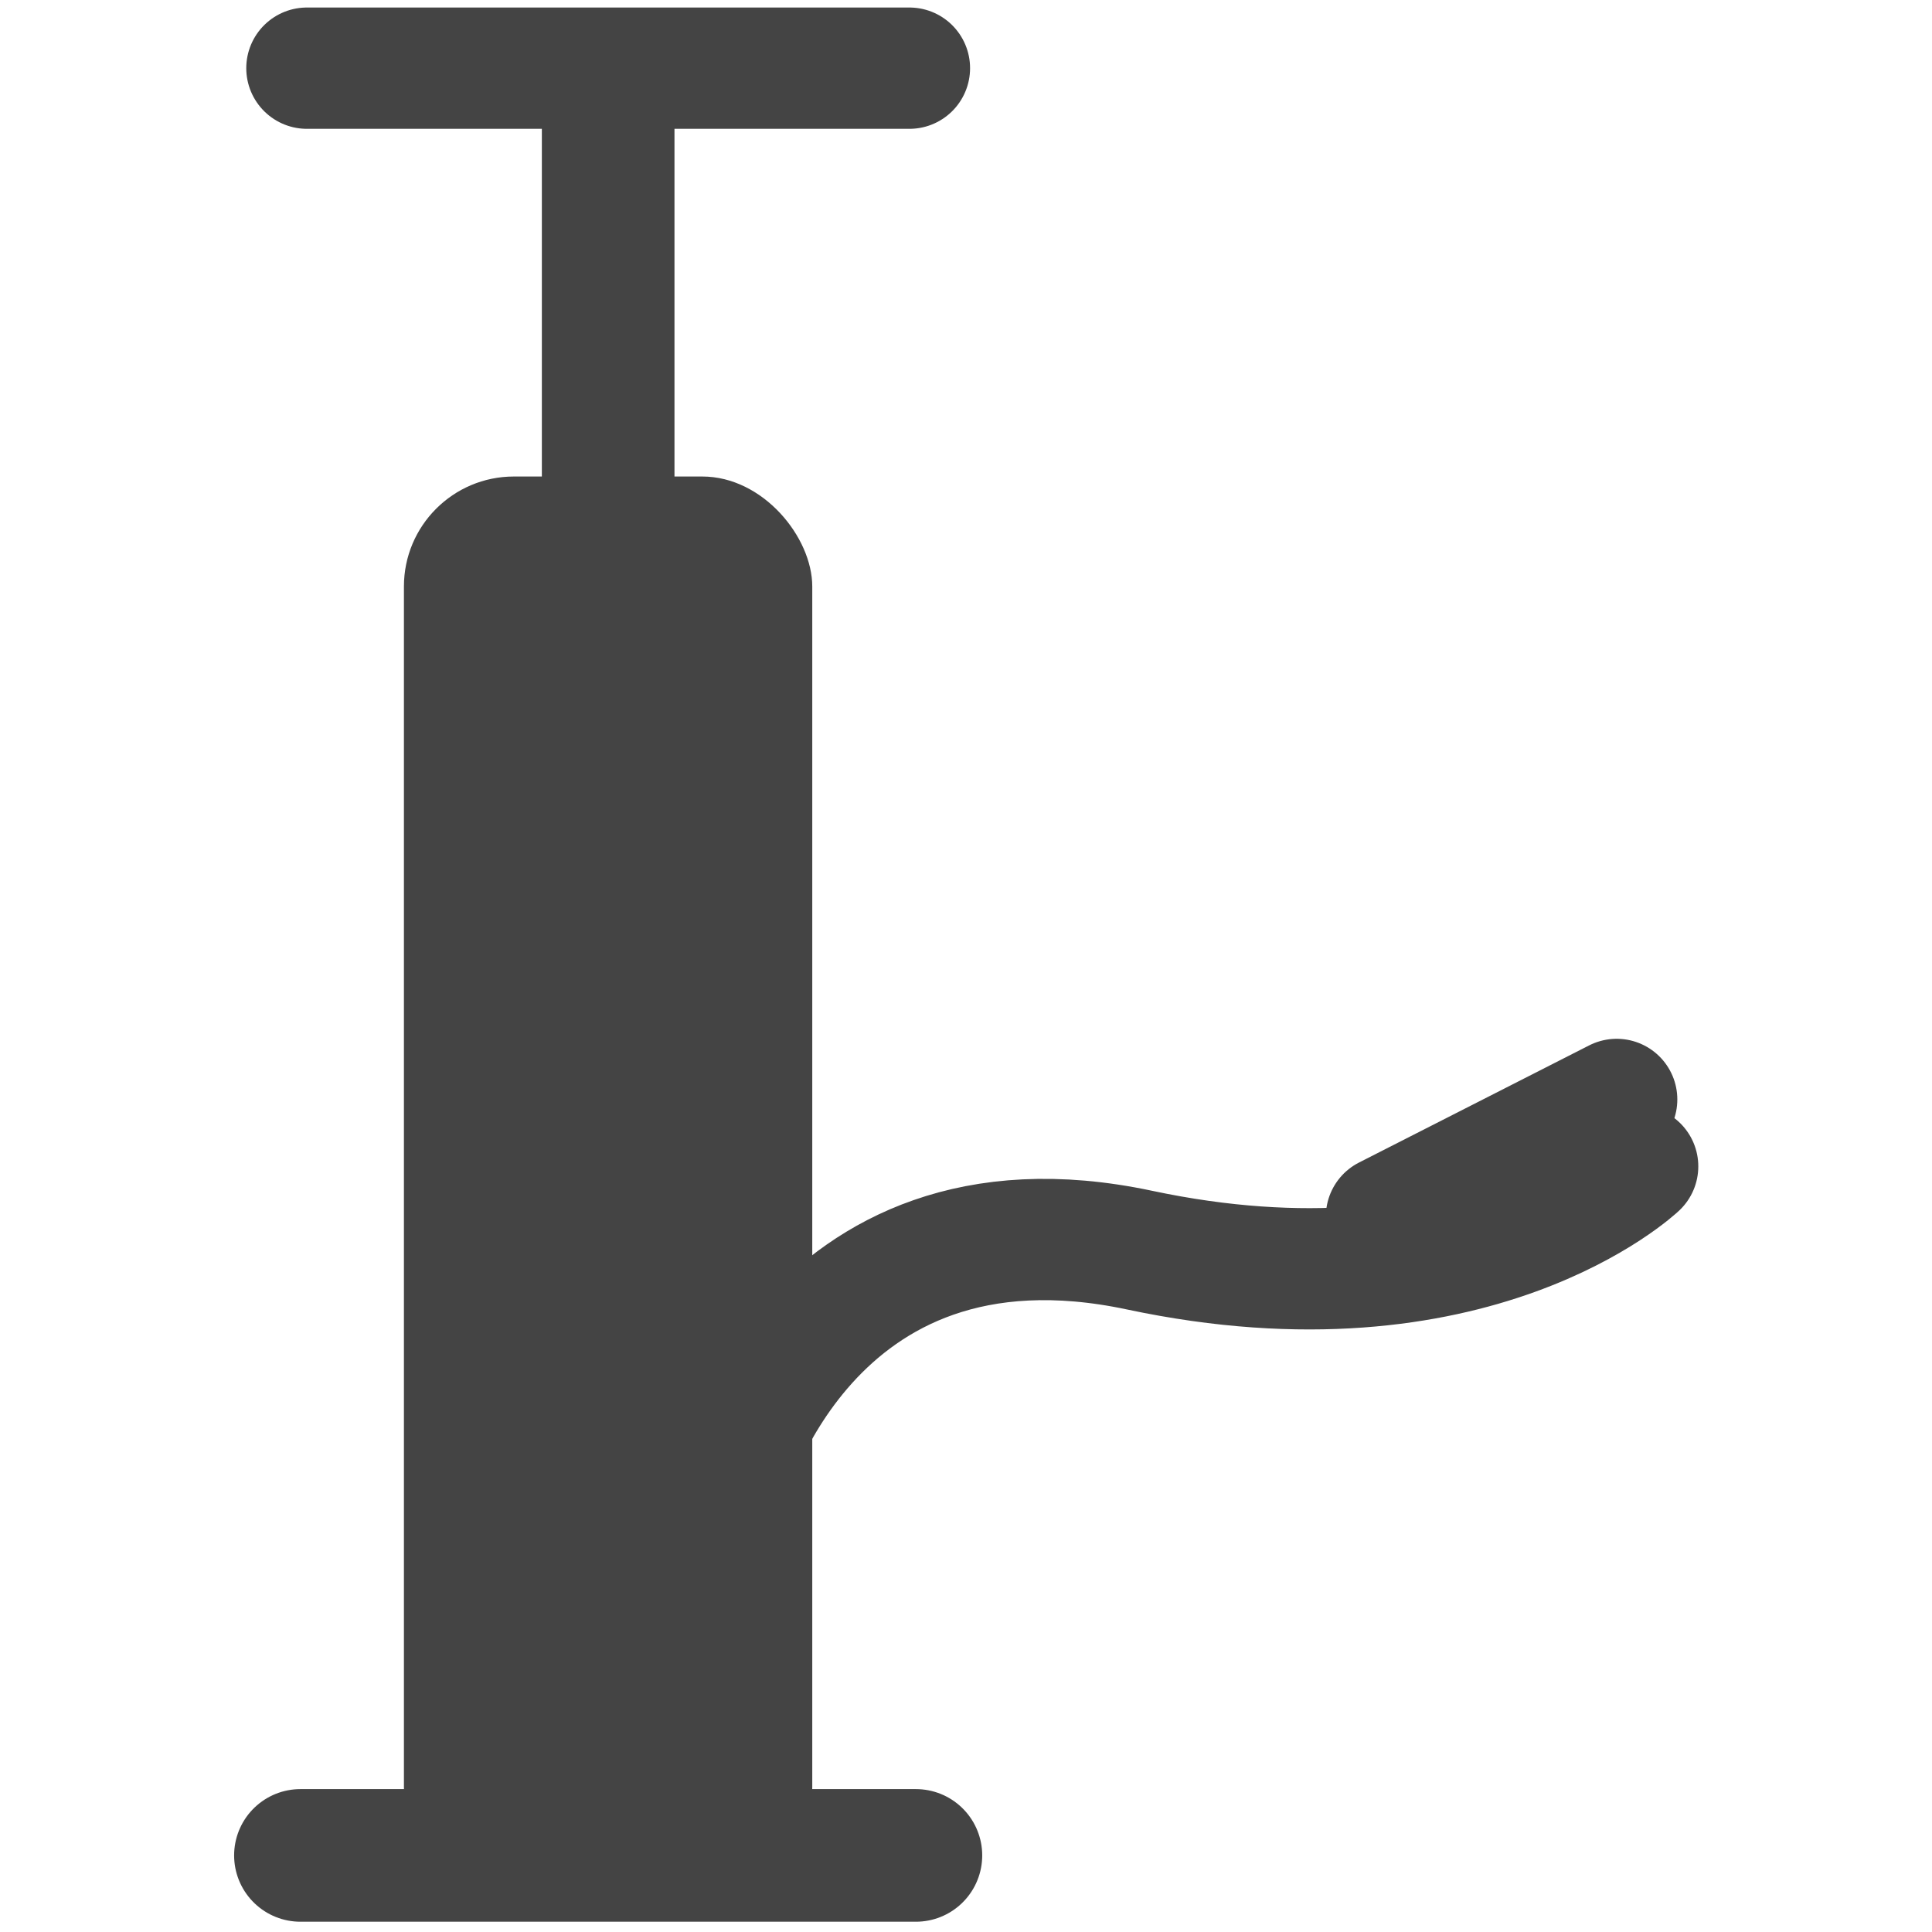 <?xml version="1.0" encoding="utf-8"?>
<svg version="1.1" width="14" height="14" viewBox="0 0 14 14" xmlns="http://www.w3.org/2000/svg">
  <path d="M 2.177 13.445 L 6.637 13.445" fill="none" stroke="#444" stroke-linecap="round" stroke-width=".961" style=""/>
  <rect x="2.927" y="3.453" width="2.959" height="10.293" rx="0.797" ry="0.797" clip-rule="evenodd" color="#000000" color-rendering="auto" fill="#444" fill-rule="evenodd" image-rendering="auto" shape-rendering="auto" solid-color="#000000" style="isolation: auto; mix-blend-mode: normal;"/>
  <path d="M 4.407 3.625 L 4.407 0.537" color="#000000" color-rendering="auto" fill="none" image-rendering="auto" shape-rendering="auto" solid-color="#000000" stroke="#444" stroke-linecap="round" stroke-width=".961" style="isolation: auto; mix-blend-mode: normal;"/>
  <path d="M 2.224 0.494 L 6.59 0.494" color="#000000" color-rendering="auto" fill="none" image-rendering="auto" shape-rendering="auto" solid-color="#000000" stroke="#444" stroke-linecap="round" stroke-width=".879" style="isolation: auto; mix-blend-mode: normal;"/>
  <path d="M 5.256 10.787 C 5.256 10.787 5.832 8.543 8.258 9.059 C 10.684 9.574 11.867 8.452 11.867 8.452" color="#000000" color-rendering="auto" fill="none" image-rendering="auto" shape-rendering="auto" solid-color="#000000" stroke="#444" stroke-linecap="round" stroke-width=".879" style="isolation: auto; mix-blend-mode: normal;"/>
  <path d="M 10.047 8.816 L 11.715 7.967" color="#000000" color-rendering="auto" fill="none" image-rendering="auto" shape-rendering="auto" solid-color="#000000" stroke="#444" stroke-linecap="round" stroke-width=".879" style="isolation: auto; mix-blend-mode: normal;"/>
</svg>